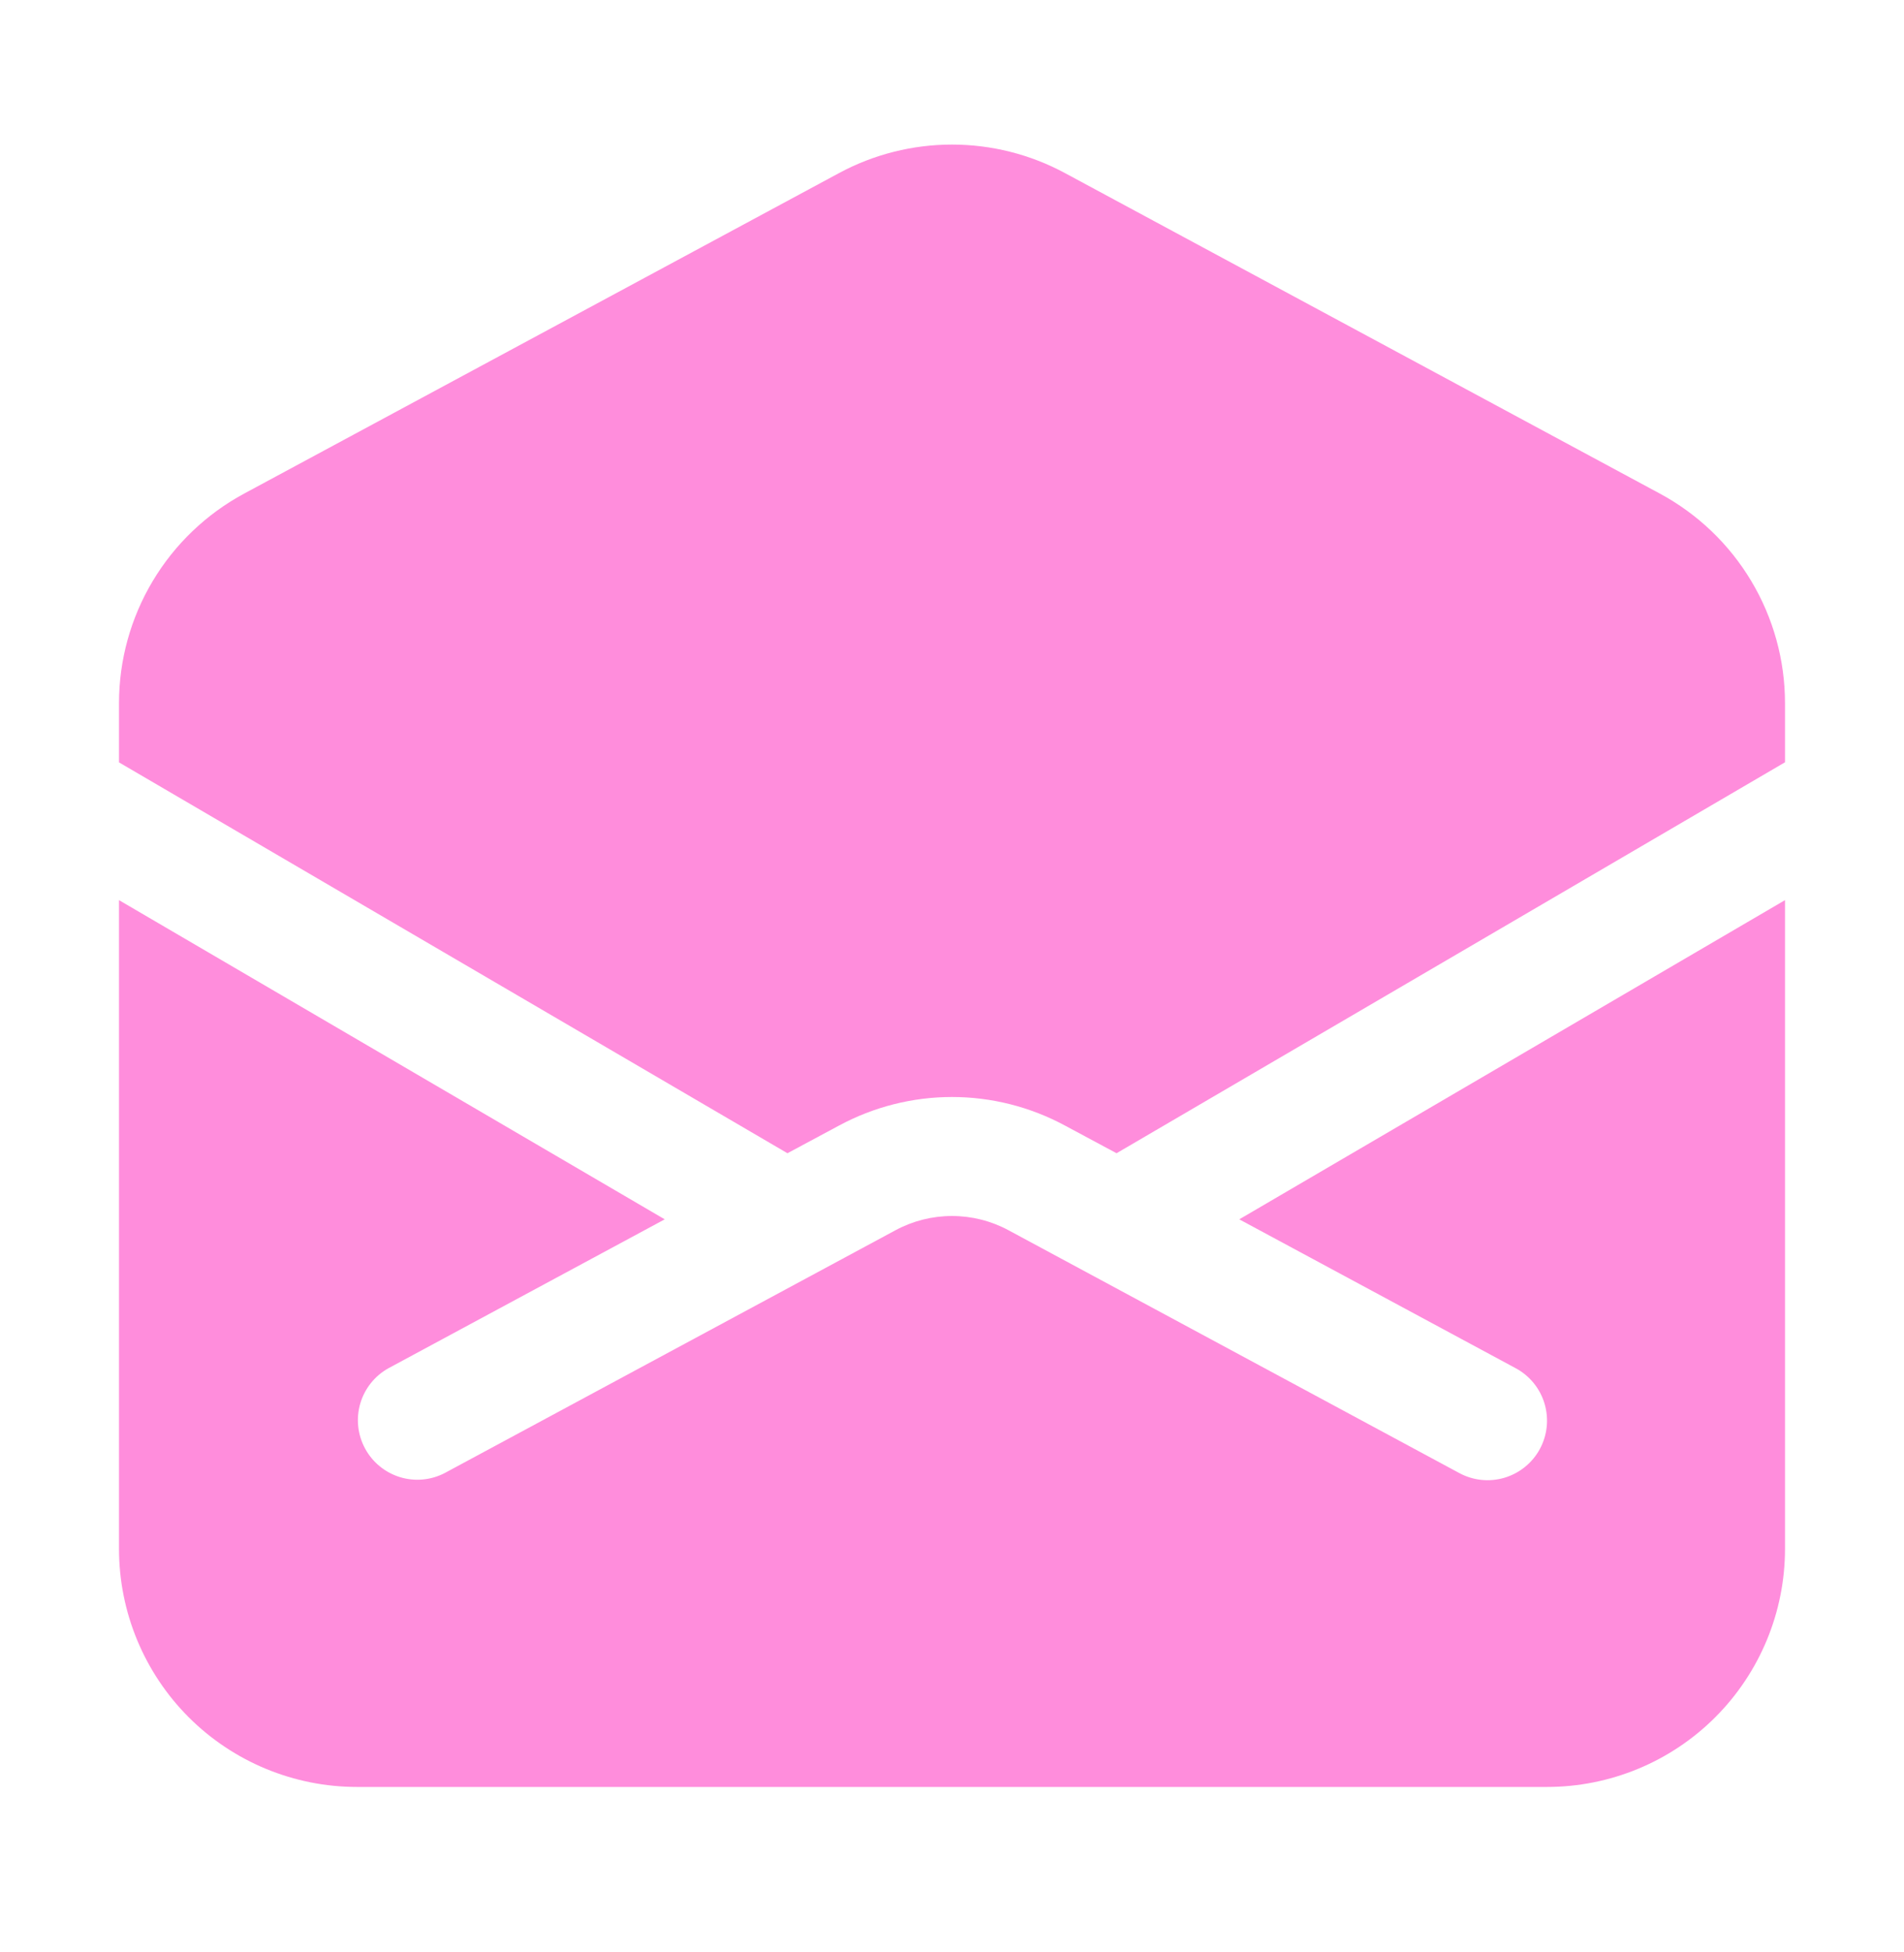 <svg width="40" height="41" viewBox="0 0 40 41" fill="none" xmlns="http://www.w3.org/2000/svg">
<path d="M32.5 37.526C33.826 37.526 35.098 36.999 36.035 36.062C36.973 35.124 37.5 33.852 37.5 32.526V18.903L26.035 25.606L31.843 28.733C32.135 28.89 32.353 29.157 32.448 29.475C32.543 29.793 32.508 30.135 32.351 30.427C32.194 30.719 31.927 30.936 31.609 31.032C31.291 31.127 30.949 31.092 30.657 30.934L21.185 25.834C20.821 25.638 20.414 25.536 20 25.536C19.586 25.536 19.179 25.638 18.815 25.834L9.343 30.934C9.052 31.085 8.714 31.116 8.4 31.019C8.087 30.922 7.824 30.706 7.669 30.418C7.513 30.129 7.477 29.791 7.568 29.476C7.66 29.161 7.871 28.895 8.157 28.735L13.965 25.606L2.5 18.903V32.526C2.5 33.852 3.027 35.124 3.964 36.062C4.902 36.999 6.174 37.526 7.5 37.526H32.5Z" fill="#FF8DDC"/>
<path d="M2.5 16.008V14.766C2.5 13.864 2.745 12.978 3.208 12.203C3.671 11.428 4.335 10.793 5.13 10.365L17.63 3.633C18.358 3.241 19.173 3.036 20 3.036C20.827 3.036 21.642 3.241 22.37 3.633L34.87 10.365C35.665 10.793 36.329 11.428 36.792 12.203C37.255 12.978 37.5 13.864 37.5 14.766V16.008L23.457 24.218L22.37 23.635C21.642 23.243 20.827 23.037 20 23.037C19.173 23.037 18.358 23.243 17.63 23.635L16.543 24.218L2.5 16.01V16.008Z" fill="#FF8DDC"/>
</svg>
